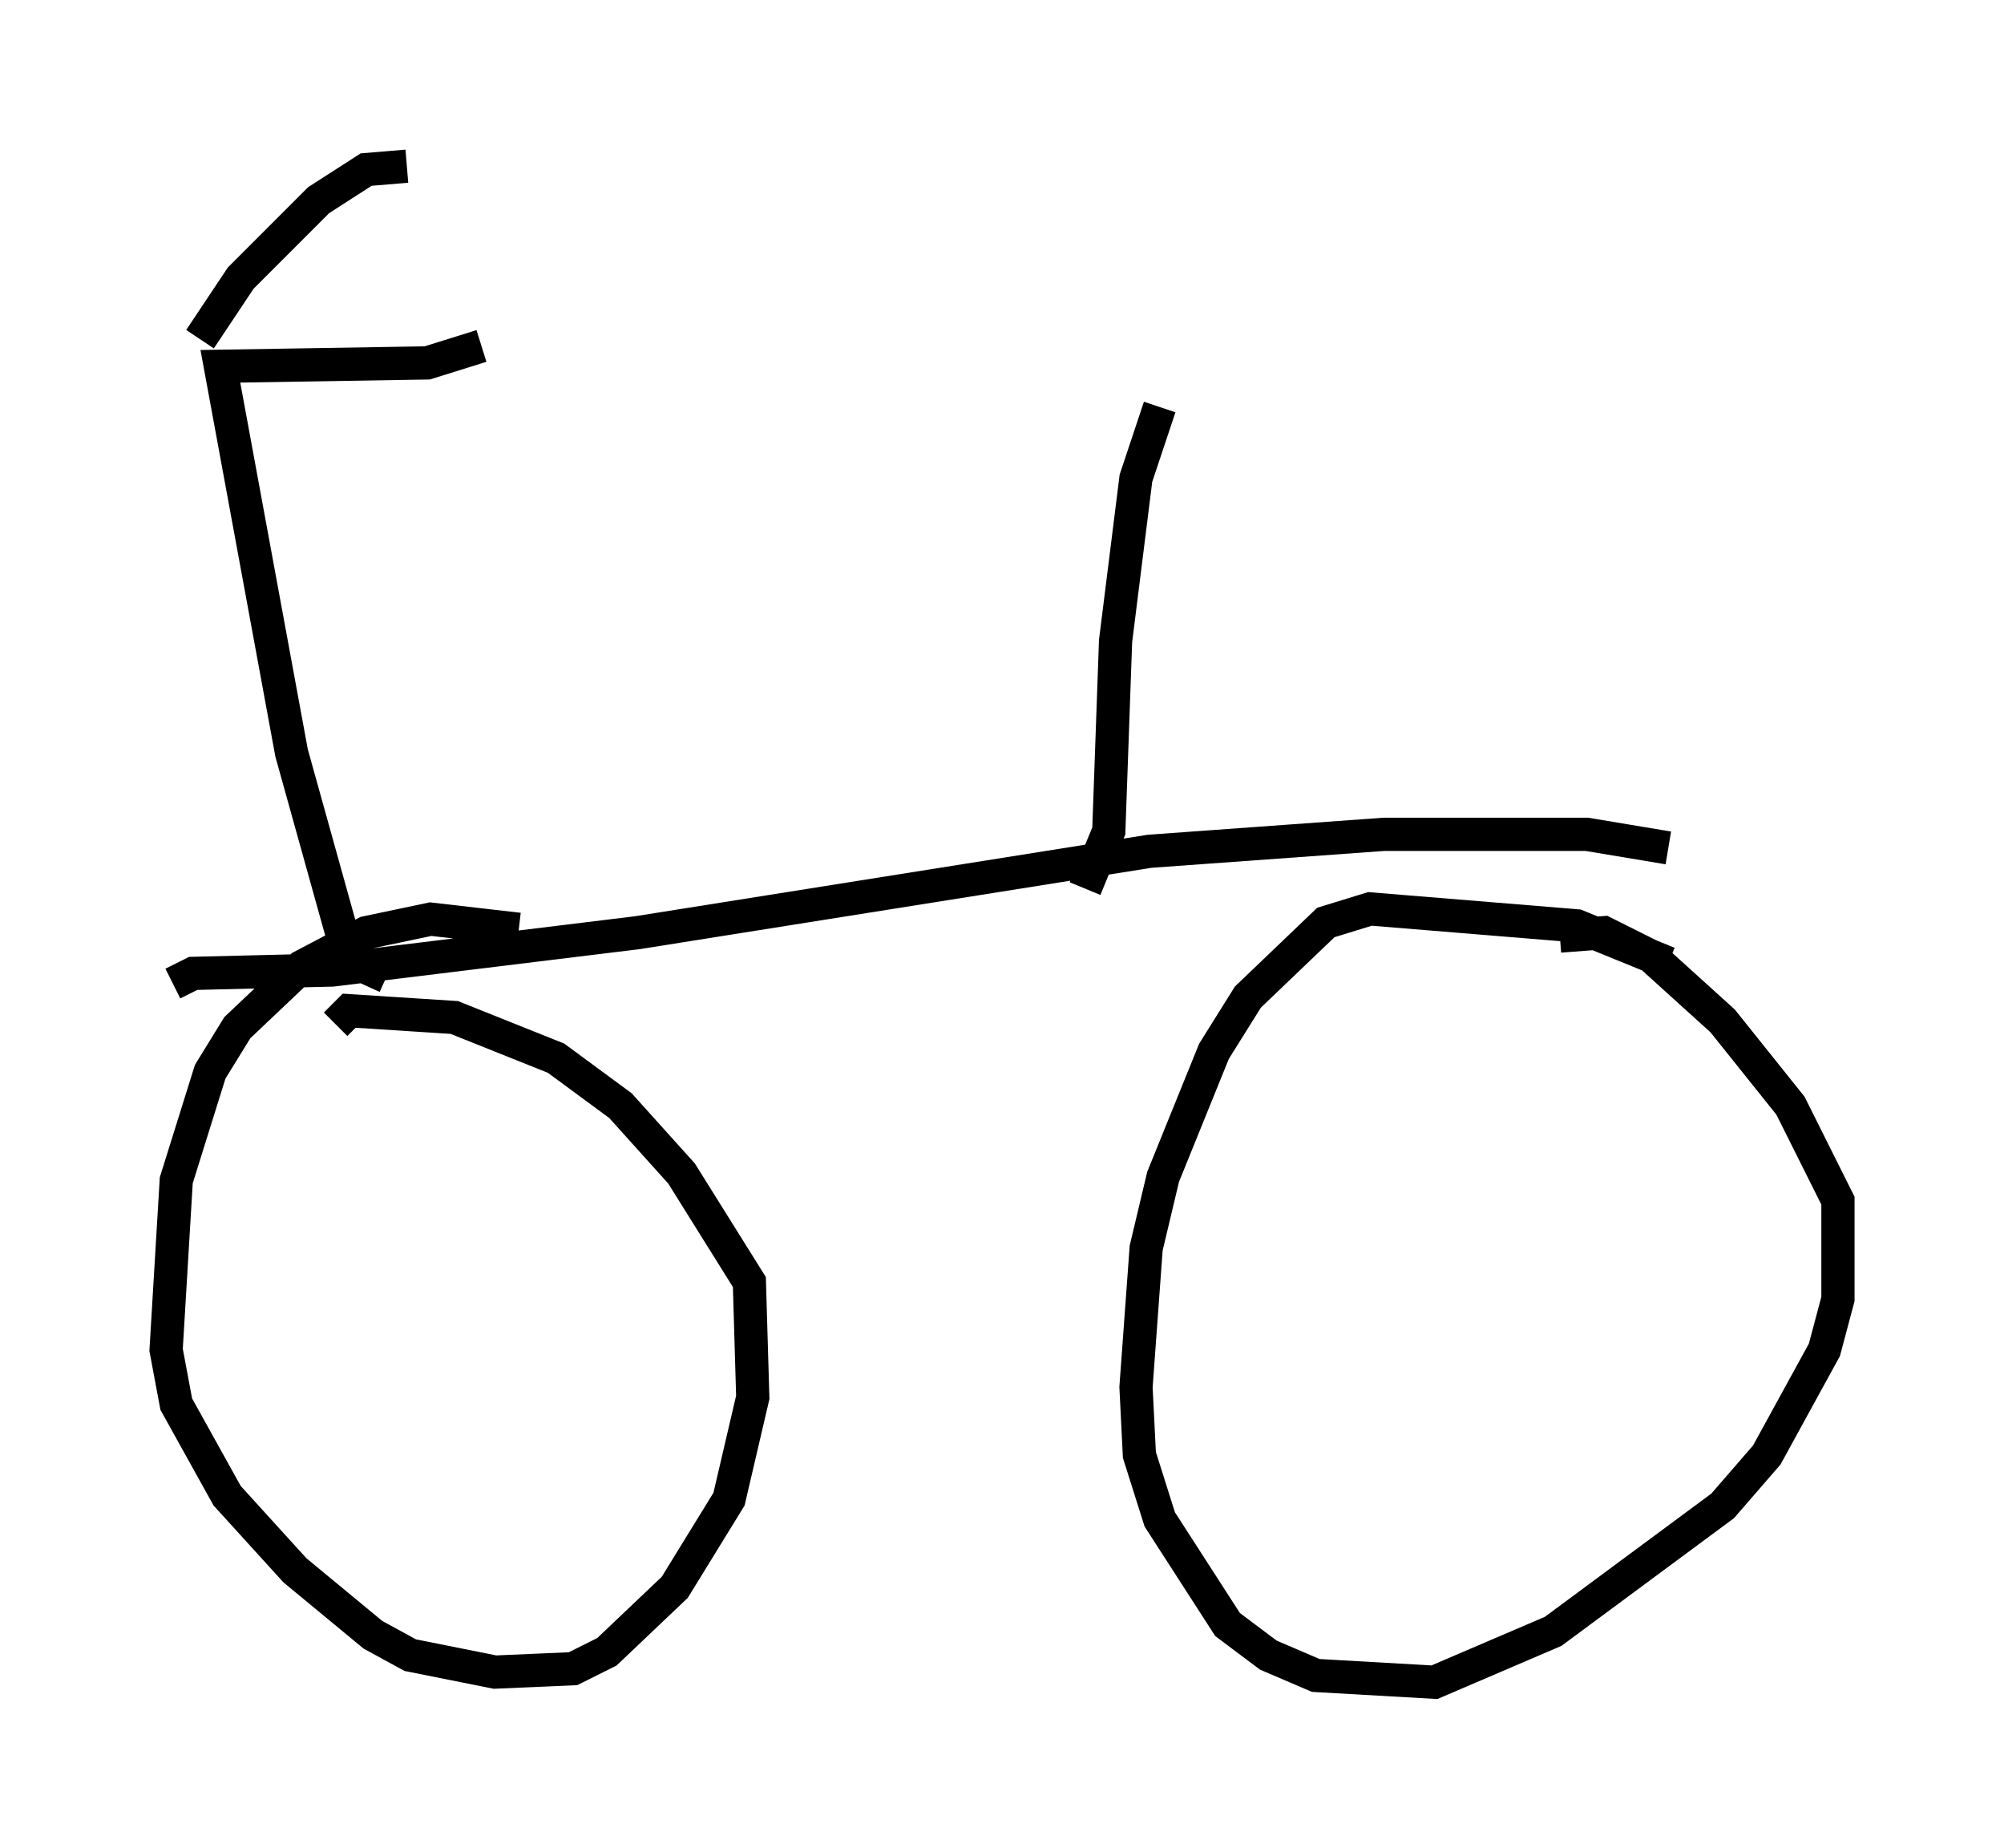 <?xml version="1.0" encoding="utf-8" ?>
<svg baseProfile="full" height="55.632" version="1.1" width="60.328" xmlns="http://www.w3.org/2000/svg" xmlns:ev="http://www.w3.org/2001/xml-events" xmlns:xlink="http://www.w3.org/1999/xlink"><defs /><rect fill="white" height="55.632" width="60.328" x="0" y="0" /><path d="M50.734, 29.807 m-0.51, -0.817 l-2.756, -1.123 -6.227, -0.51 l-1.327, 0.408 -2.348, 2.246 l-1.021, 1.633 -1.531, 3.777 l-0.51, 2.144 -0.306, 4.185 l0.102, 2.042 0.613, 1.94 l2.042, 3.165 1.225, 0.919 l1.429, 0.613 3.573, 0.204 l3.573, -1.531 5.104, -3.777 l1.327, -1.531 1.735, -3.165 l0.408, -1.531 0.0, -2.96 l-1.429, -2.858 -2.042, -2.552 l-2.144, -1.94 -1.429, -0.715 l-1.327, 0.102 m-31.34, -0.204 l-2.654, -0.306 -1.94, 0.408 l-1.94, 1.021 -1.94, 1.838 l-0.817, 1.327 -1.021, 3.267 l-0.306, 5.104 0.306, 1.633 l1.531, 2.756 2.042, 2.246 l2.348, 1.94 1.123, 0.613 l2.552, 0.51 2.348, -0.102 l1.021, -0.51 2.042, -1.94 l1.633, -2.654 0.715, -3.063 l-0.102, -3.471 -2.042, -3.267 l-1.838, -2.042 -1.94, -1.429 l-3.063, -1.225 -3.165, -0.204 l-0.408, 0.408 m-4.9, -1.225 l0.613, -0.306 4.185, -0.102 l9.188, -1.123 15.415, -2.45 l7.044, -0.51 6.125, 0.0 l2.45, 0.408 m-17.559, 1.225 l0.715, -1.735 0.204, -5.717 l0.613, -4.9 0.715, -2.144 m-23.275, 17.15 l-1.123, -0.51 -1.735, -6.227 l-2.144, -11.638 6.227, -0.102 l1.633, -0.51 m-8.473, -0.204 l1.225, -1.838 2.348, -2.348 l1.429, -0.919 1.225, -0.102 " fill="none" stroke="black" stroke-width="1" /></svg>